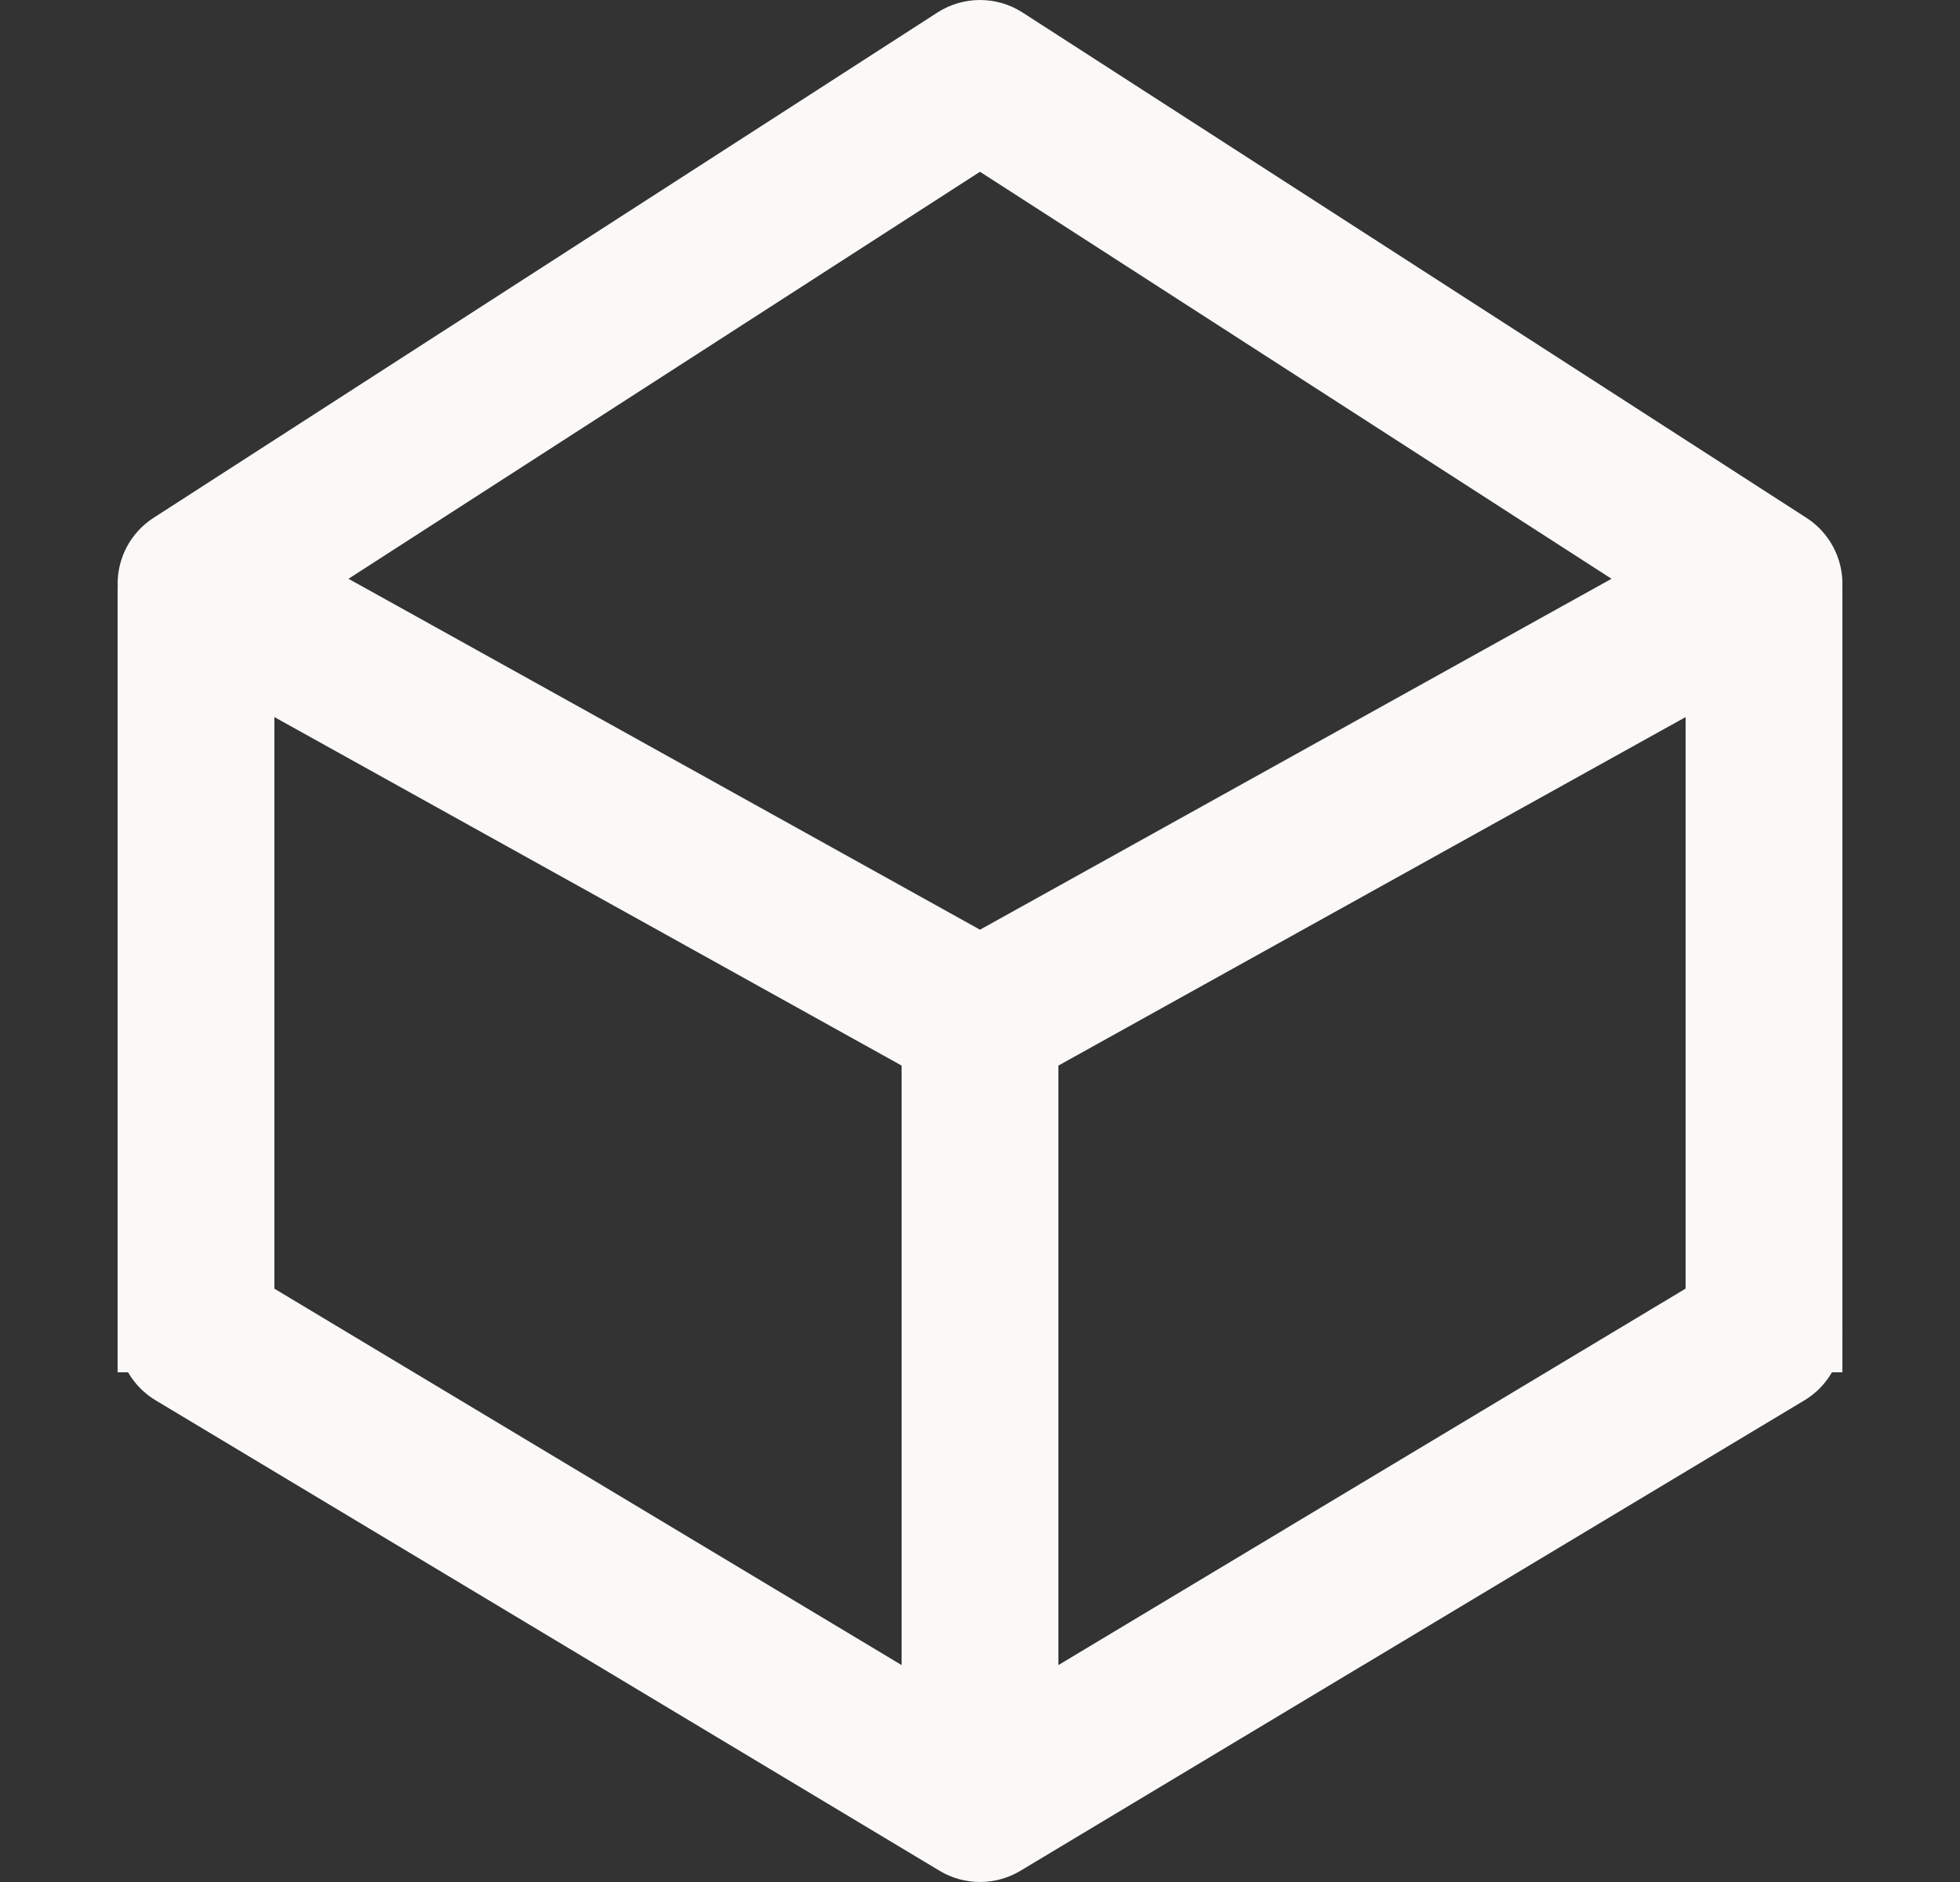 <svg width="25" height="24" viewBox="0 0 25 24" fill="none" xmlns="http://www.w3.org/2000/svg">
<rect x="0" y="0" width="25" height="24" fill="#333333" stroke="none"/>
<path d="M22.5 7.444L22.986 8.319C23.293 8.148 23.488 7.828 23.5 7.477C23.511 7.126 23.337 6.794 23.042 6.604L22.5 7.444ZM12.5 1L13.042 0.159C12.712 -0.053 12.288 -0.053 11.958 0.159L12.5 1ZM2.5 7.444L1.958 6.604C1.663 6.794 1.489 7.126 1.501 7.477C1.512 7.828 1.707 8.148 2.014 8.319L2.5 7.444ZM3.014 16.142C2.541 15.858 1.927 16.012 1.643 16.485C1.358 16.959 1.512 17.573 1.986 17.858L3.014 16.142ZM12.5 23L11.986 23.858C12.302 24.047 12.698 24.047 13.014 23.858L12.5 23ZM23.015 17.858C23.488 17.573 23.642 16.959 23.358 16.485C23.073 16.012 22.459 15.858 21.985 16.142L23.015 17.858ZM23.042 6.604L13.042 0.159L11.958 1.841L21.958 8.285L23.042 6.604ZM11.958 0.159L1.958 6.604L3.042 8.285L13.042 1.841L11.958 0.159ZM2.014 8.319L12.014 13.874L12.986 12.126L2.986 6.57L2.014 8.319ZM12.986 13.874L22.986 8.319L22.014 6.57L12.014 12.126L12.986 13.874ZM1.986 17.858L11.986 23.858L13.014 22.142L3.014 16.142L1.986 17.858ZM13.014 23.858L23.015 17.858L21.985 16.142L11.986 22.142L13.014 23.858ZM3.5 17.5V7.5H1.5V17.5H3.5ZM23.5 17.5V7.5H21.5V17.5H23.5ZM13.5 22V13H11.5V22H13.5Z" fill="#FAF9F7"/>
</svg>
